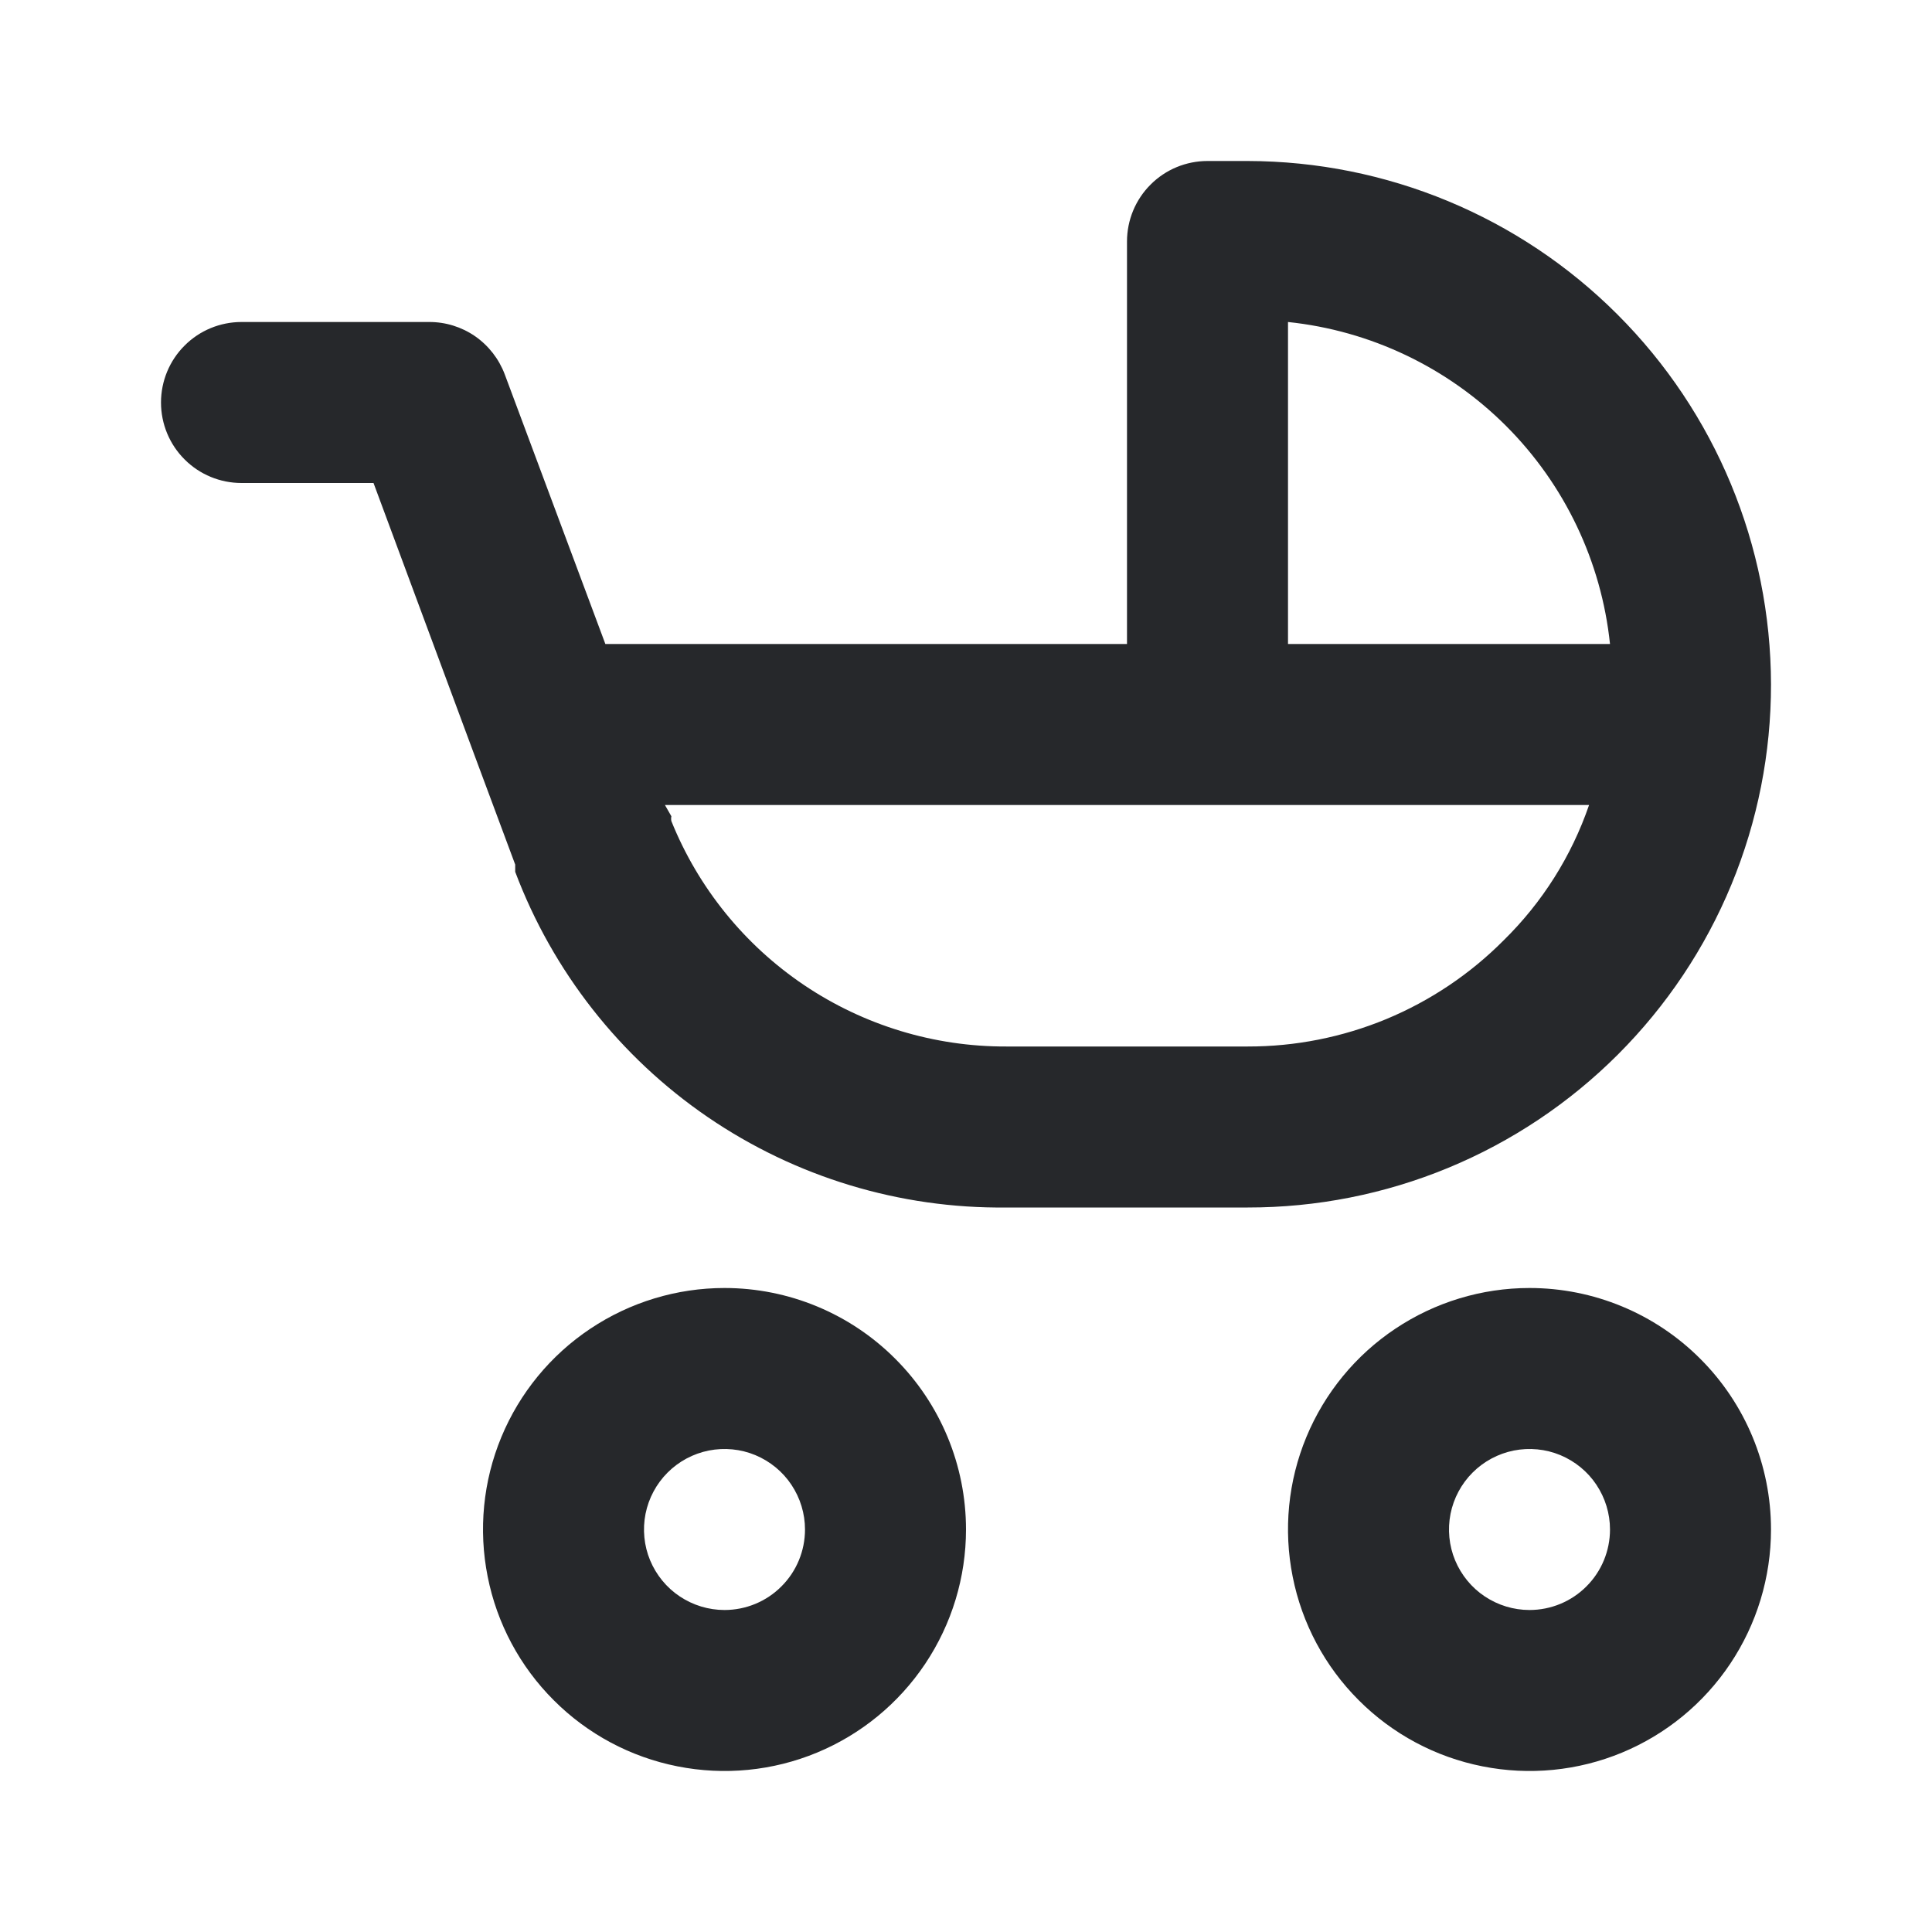 <svg width="24" height="24" viewBox="0 0 24 24" fill="none" xmlns="http://www.w3.org/2000/svg">
<path d="M19 16C18.407 16 17.827 16.176 17.333 16.506C16.84 16.835 16.455 17.304 16.228 17.852C16.001 18.4 15.942 19.003 16.058 19.585C16.173 20.167 16.459 20.702 16.879 21.121C17.298 21.541 17.833 21.827 18.415 21.942C18.997 22.058 19.6 21.999 20.148 21.772C20.696 21.545 21.165 21.16 21.494 20.667C21.824 20.173 22 19.593 22 19C22 18.204 21.684 17.441 21.121 16.879C20.559 16.316 19.796 16 19 16ZM19 20C18.802 20 18.609 19.941 18.444 19.831C18.28 19.722 18.152 19.565 18.076 19.383C18 19.2 17.981 18.999 18.019 18.805C18.058 18.611 18.153 18.433 18.293 18.293C18.433 18.153 18.611 18.058 18.805 18.019C18.999 17.981 19.2 18 19.383 18.076C19.565 18.152 19.722 18.28 19.831 18.444C19.941 18.609 20 18.802 20 19C20 19.265 19.895 19.52 19.707 19.707C19.52 19.895 19.265 20 19 20ZM9 16C8.407 16 7.827 16.176 7.333 16.506C6.84 16.835 6.455 17.304 6.228 17.852C6.001 18.4 5.942 19.003 6.058 19.585C6.173 20.167 6.459 20.702 6.879 21.121C7.298 21.541 7.833 21.827 8.415 21.942C8.997 22.058 9.6 21.999 10.148 21.772C10.696 21.545 11.165 21.16 11.494 20.667C11.824 20.173 12 19.593 12 19C12 18.204 11.684 17.441 11.121 16.879C10.559 16.316 9.796 16 9 16ZM9 20C8.802 20 8.609 19.941 8.444 19.831C8.28 19.722 8.152 19.565 8.076 19.383C8 19.2 7.981 18.999 8.019 18.805C8.058 18.611 8.153 18.433 8.293 18.293C8.433 18.153 8.611 18.058 8.805 18.019C8.999 17.981 9.2 18 9.383 18.076C9.565 18.152 9.722 18.28 9.831 18.444C9.941 18.609 10 18.802 10 19C10 19.265 9.895 19.52 9.707 19.707C9.52 19.895 9.265 20 9 20ZM22 8.5C21.997 6.777 21.312 5.125 20.093 3.907C18.875 2.688 17.223 2.003 15.5 2H15C14.735 2 14.48 2.105 14.293 2.293C14.105 2.48 14 2.735 14 3V8H7.52L6.27 4.65C6.198 4.459 6.07 4.294 5.902 4.177C5.734 4.061 5.534 3.999 5.33 4H3C2.735 4 2.48 4.105 2.293 4.293C2.105 4.48 2 4.735 2 5C2 5.265 2.105 5.52 2.293 5.707C2.48 5.895 2.735 6 3 6H4.64L5.89 9.37L6.4 10.74V10.83C6.866 12.067 7.701 13.131 8.792 13.877C9.884 14.623 11.178 15.015 12.5 15H15.5C16.354 15.001 17.2 14.834 17.989 14.508C18.778 14.182 19.495 13.703 20.099 13.099C20.703 12.495 21.182 11.778 21.508 10.989C21.834 10.2 22.001 9.354 22 8.5ZM18.68 11.68C18.264 12.099 17.768 12.432 17.222 12.659C16.676 12.885 16.091 13.001 15.5 13H12.5C11.606 13.003 10.732 12.737 9.99 12.238C9.249 11.739 8.674 11.029 8.34 10.2C8.336 10.18 8.336 10.16 8.34 10.14L8.26 10H19.74C19.522 10.635 19.159 11.21 18.68 11.68ZM16 8V4C17.024 4.107 17.981 4.563 18.709 5.291C19.437 6.019 19.893 6.976 20 8H16Z" fill="#26282B"/>
</svg>
